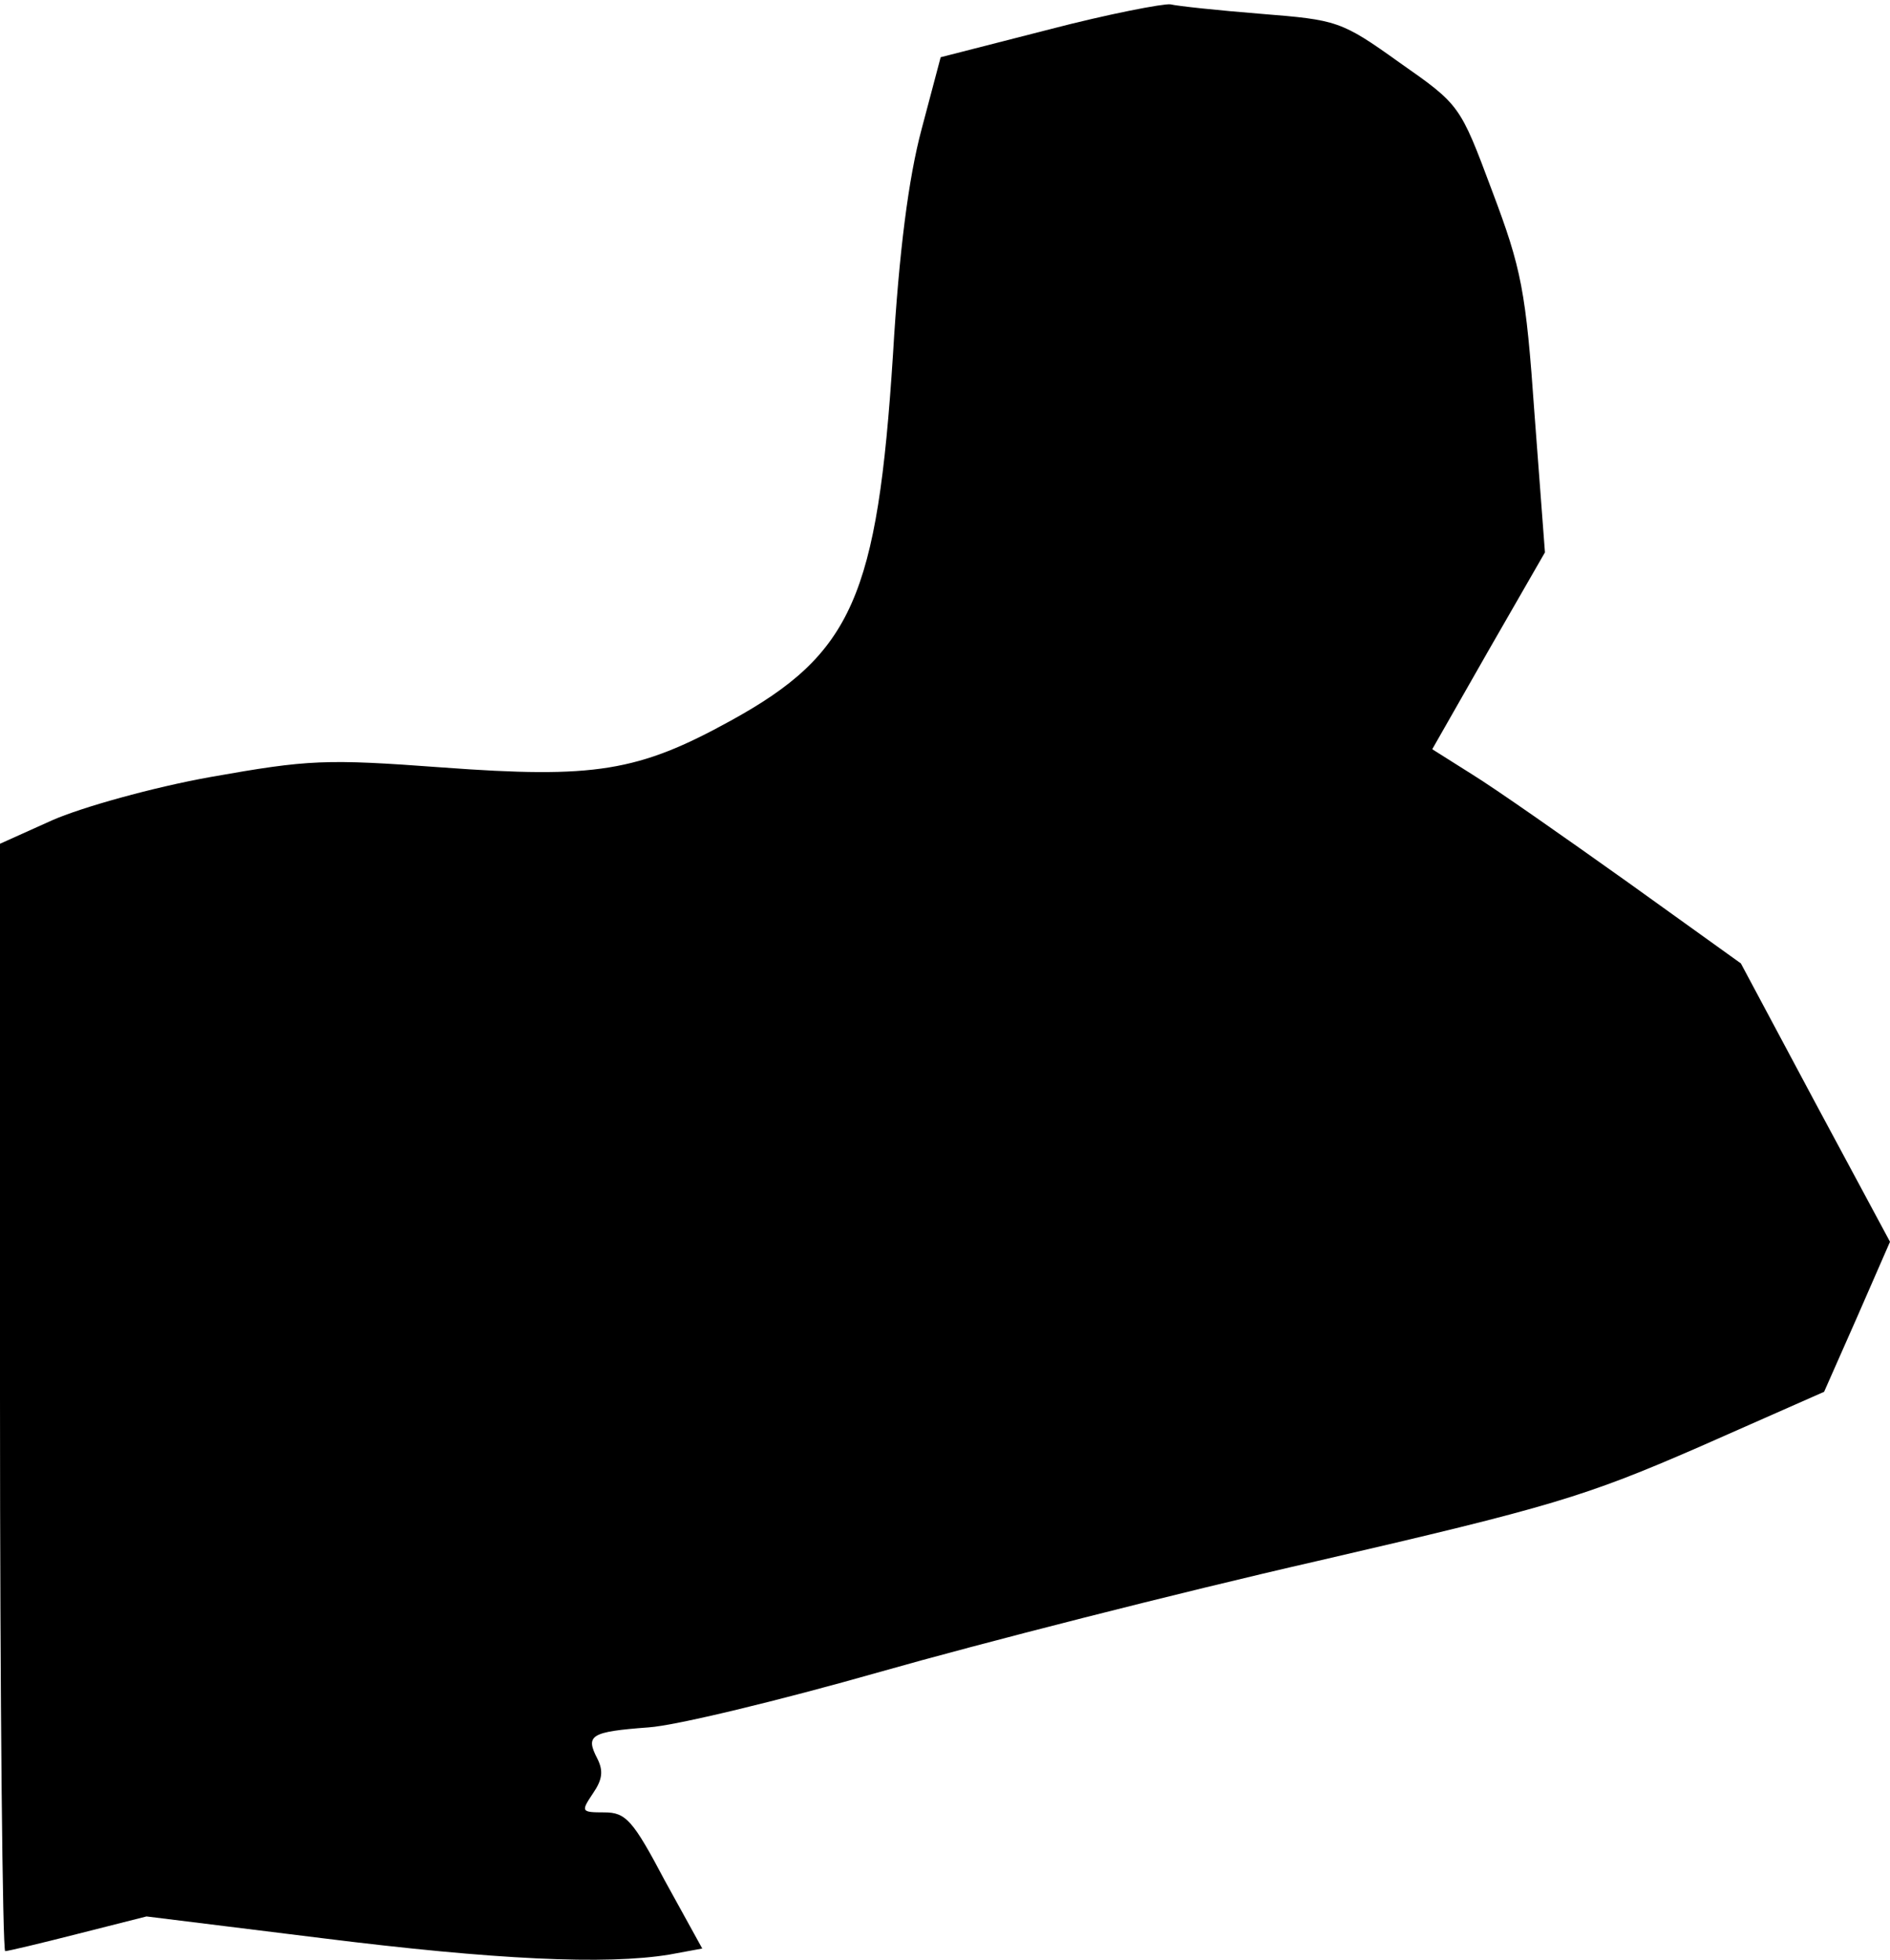 <?xml version="1.0" standalone="no"?>
<!DOCTYPE svg PUBLIC "-//W3C//DTD SVG 20010904//EN"
 "http://www.w3.org/TR/2001/REC-SVG-20010904/DTD/svg10.dtd">
<svg version="1.0" xmlns="http://www.w3.org/2000/svg"
 width="218pt" height="226pt" viewBox="0 0 218 226"
 preserveAspectRatio="xMidYMid meet">
<g transform="translate(0,226) scale(0.1,-0.1)"
fill="#000000" stroke="none">
<path fill="#000000" stroke="none" d="M1210 2226 l-125 -32 -22 -83 c-15 -56
-26 -141 -33 -260 -18 -279 -47 -345 -187 -422 -107 -59 -157 -67 -333 -54
-135 10 -154 9 -267 -11 -67 -12 -149 -35 -183 -50 l-60 -27 0 -638 c0 -352 3
-639 6 -639 3 0 41 9 84 20 l79 20 202 -25 c200 -25 328 -31 401 -19 l38 7
-43 78 c-37 70 -45 79 -70 79 -27 0 -27 1 -13 22 11 16 12 26 5 40 -14 27 -8
31 59 36 31 2 151 31 267 64 116 33 343 91 505 128 268 62 308 74 439 131
l145 64 38 86 38 87 -86 160 -86 161 -131 94 c-73 52 -153 108 -179 124 l-46
29 65 114 65 113 -12 159 c-10 143 -15 168 -49 258 -37 99 -37 99 -107 148
-67 48 -72 49 -159 56 -50 4 -97 9 -105 11 -8 1 -71 -11 -140 -29z"/>
</g>
</svg>
